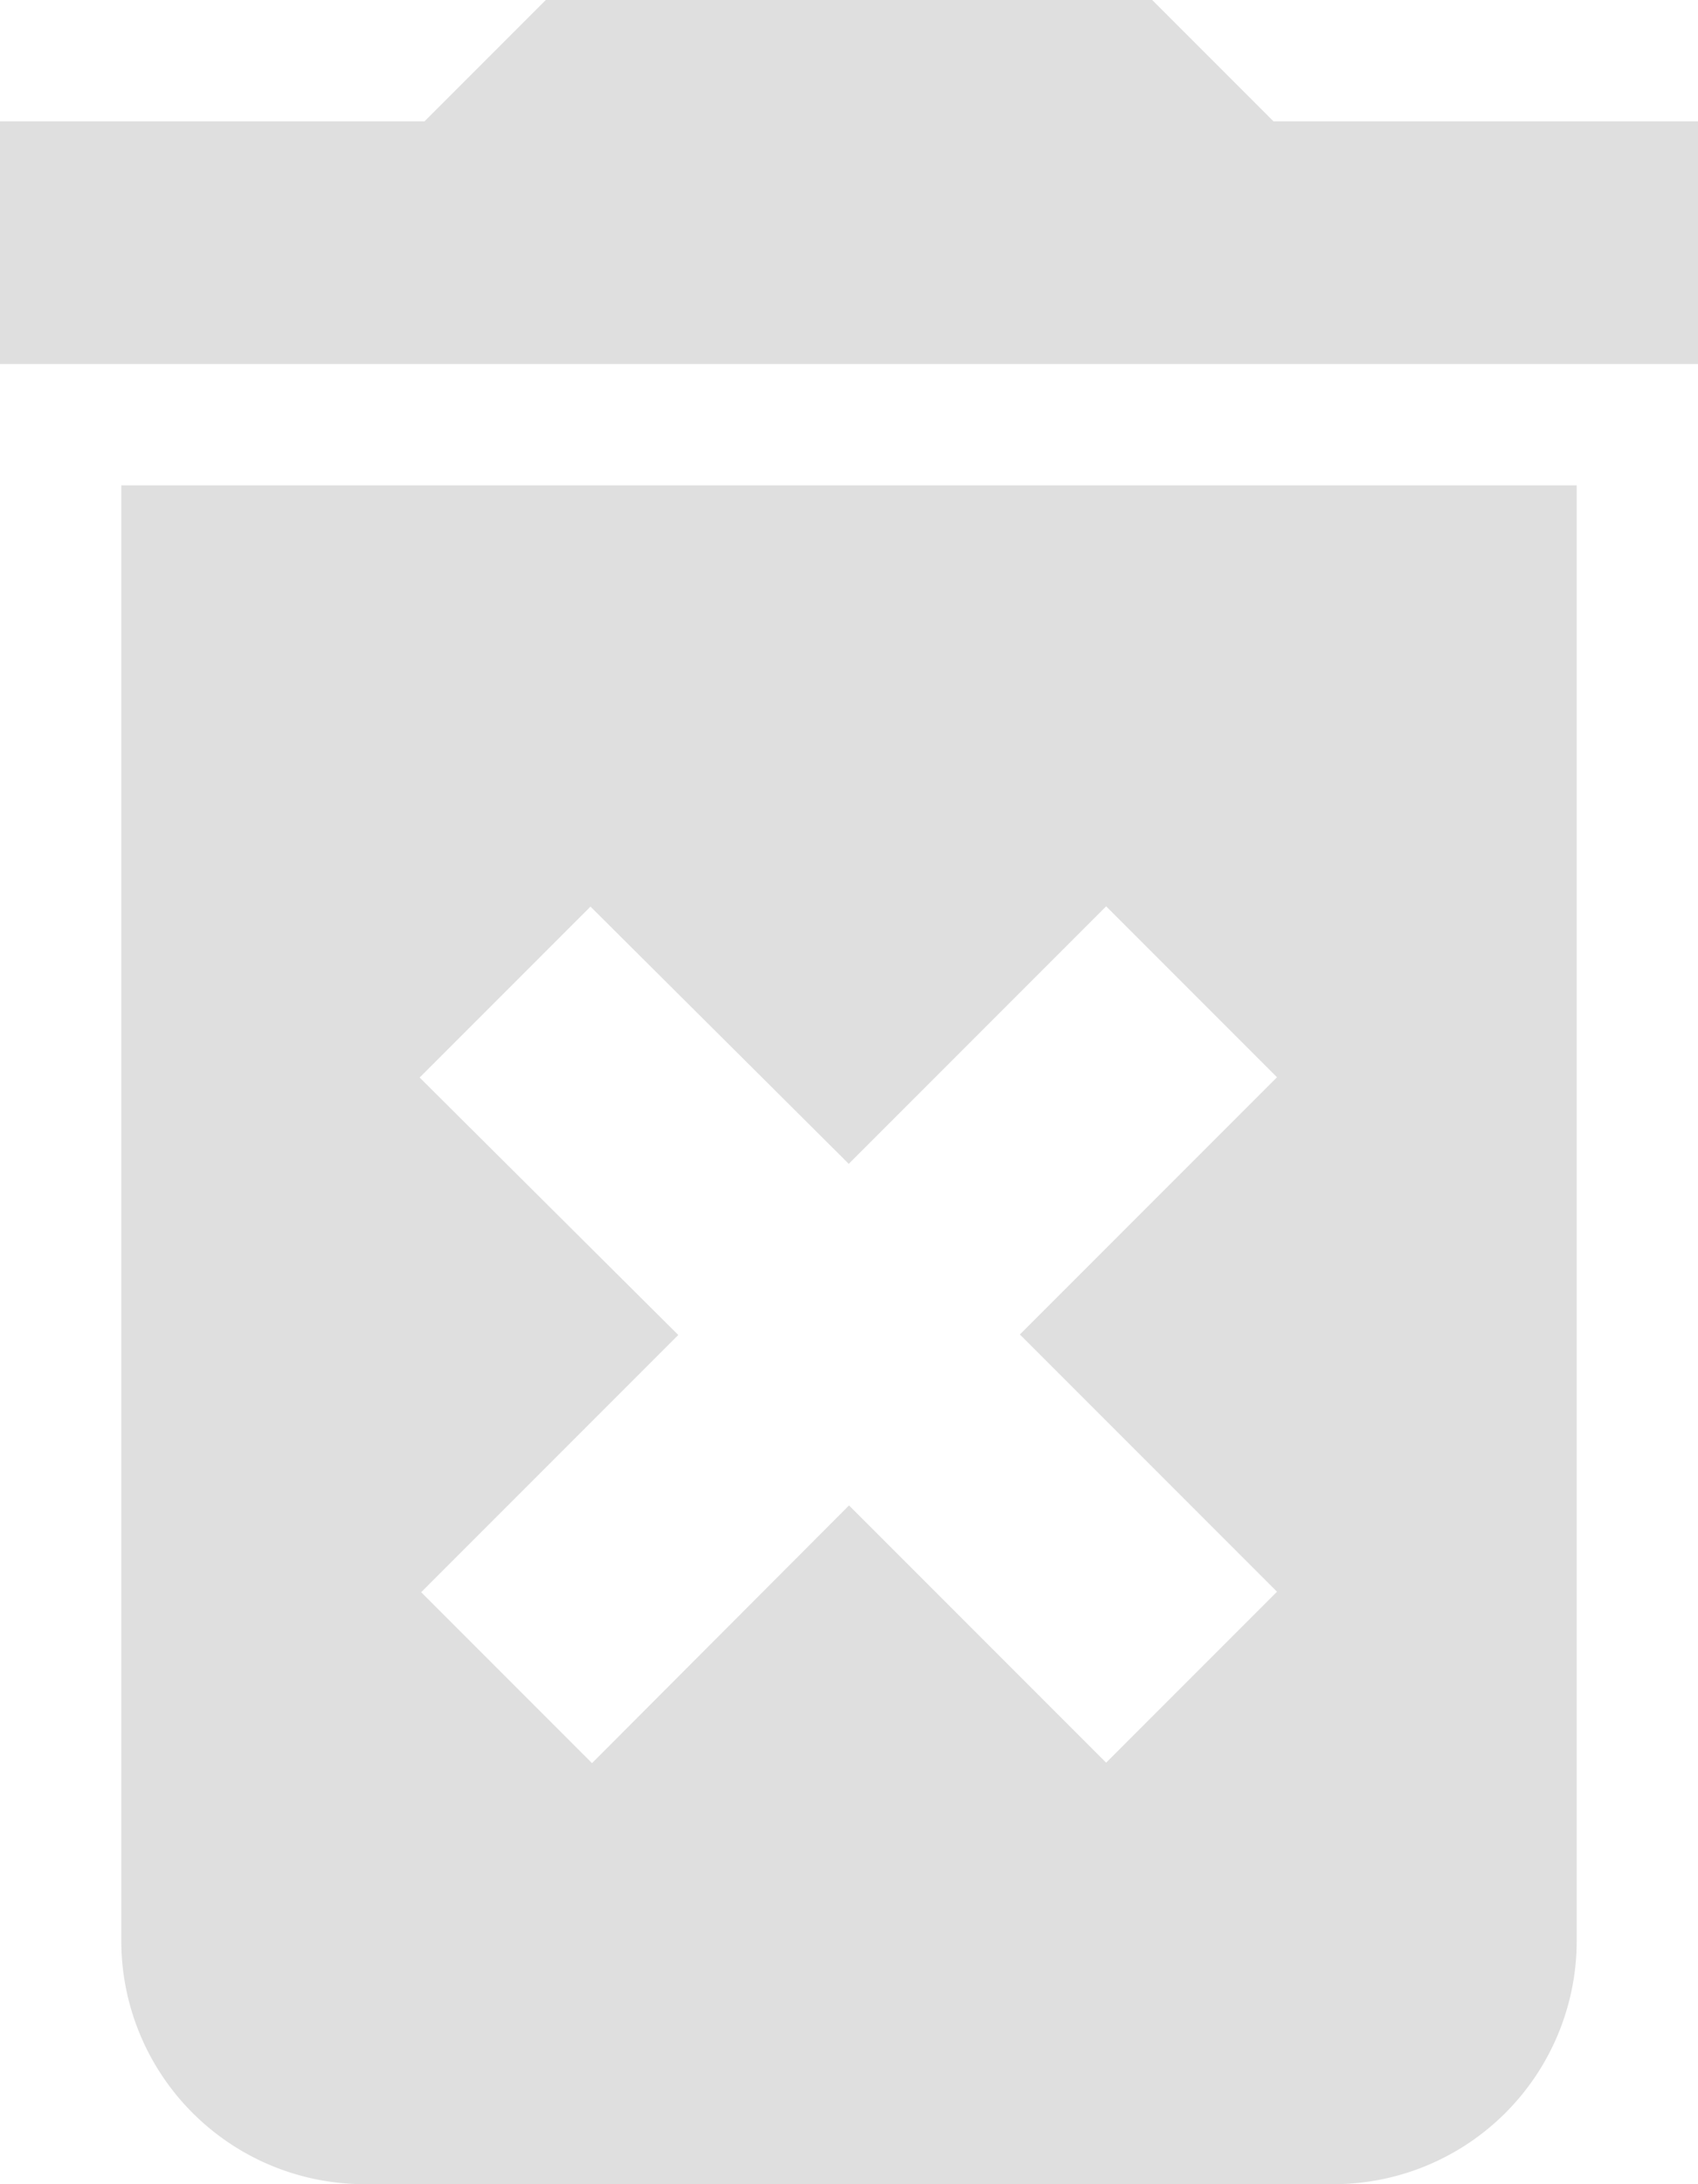 <svg xmlns="http://www.w3.org/2000/svg" width="42.736" height="54.947" viewBox="0 0 42.736 54.947">
  <path id="delete" d="M10.553,53.341a6.123,6.123,0,0,0,6.105,6.105H41.078a6.123,6.123,0,0,0,6.105-6.105V16.71H10.553Zm7.509-21.734,4.3-4.3,6.5,6.471L35.34,27.3l4.3,4.3-6.471,6.471,6.471,6.471-4.3,4.3-6.471-6.471L22.4,48.854l-4.3-4.3,6.471-6.471ZM39.552,7.553,36.5,4.5H21.237L18.184,7.553H7.5v6.105H50.236V7.553Z" transform="translate(-7.5 -4.5)" fill="#dfdfdf"/>
</svg>
